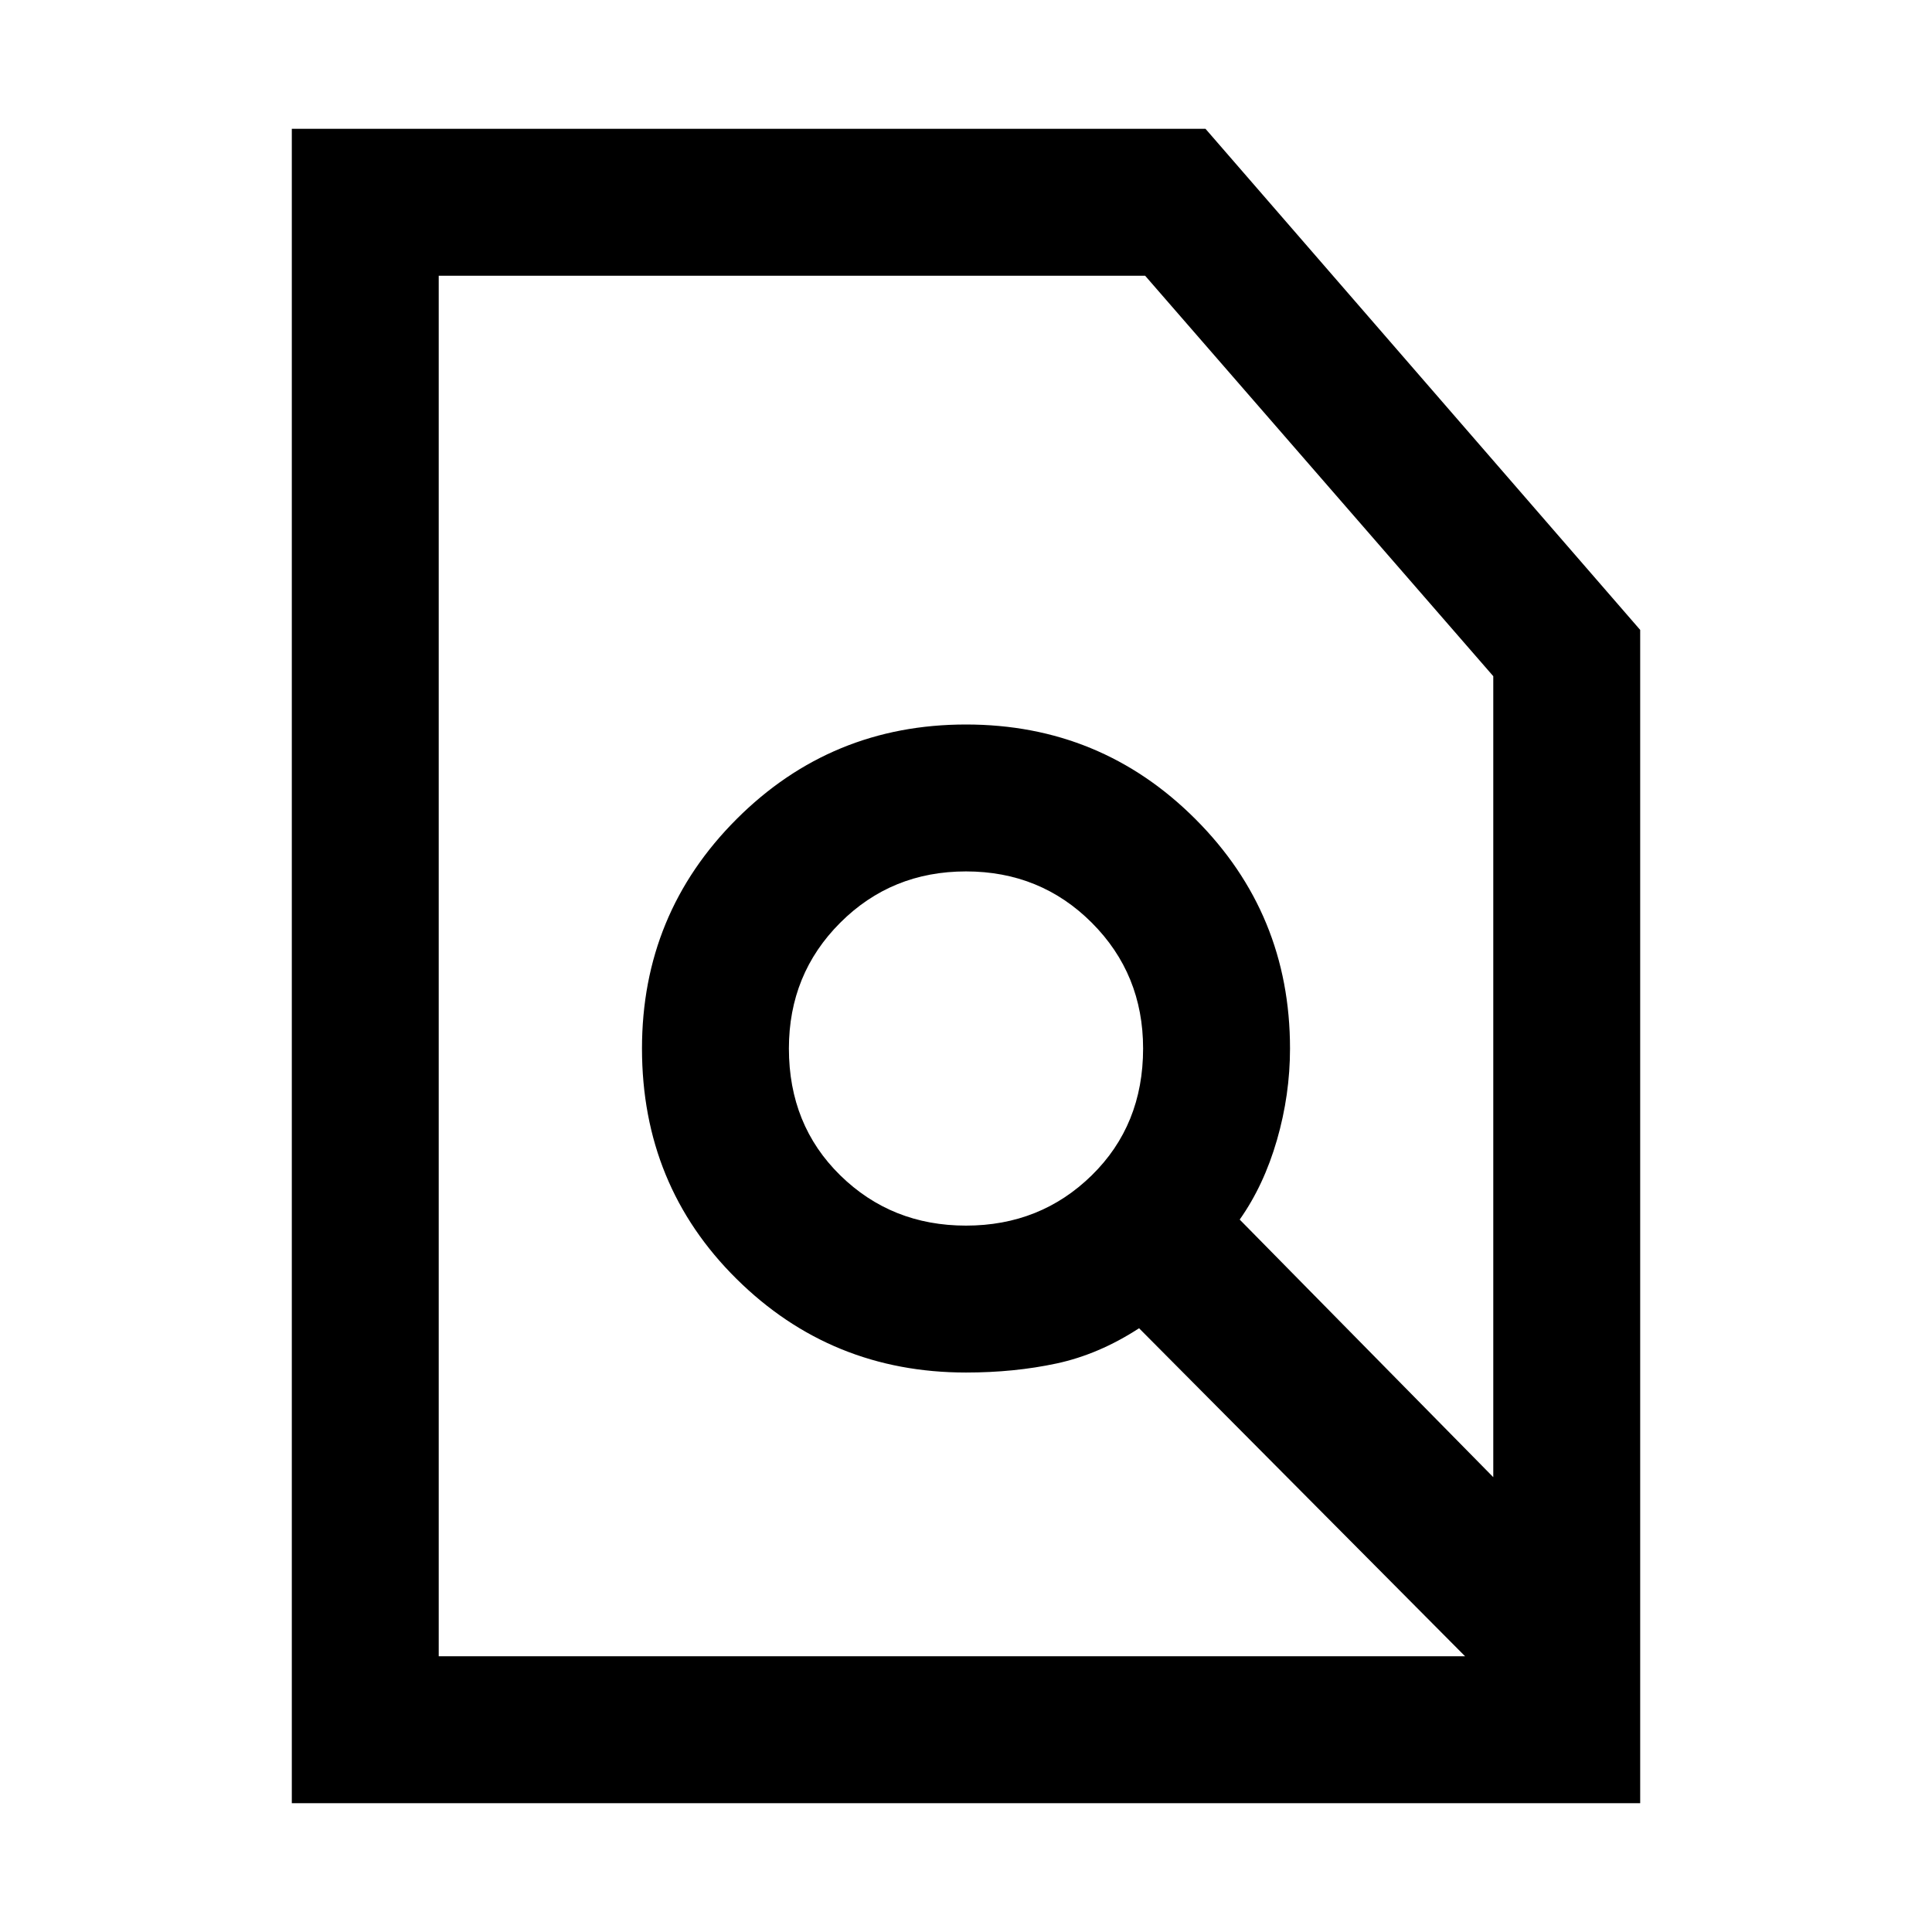 <svg xmlns="http://www.w3.org/2000/svg" height="48" width="48"><path d="M24 30.45q1.85 0 3.125-1.25t1.275-3.15q0-1.85-1.275-3.125T24 21.65q-1.85 0-3.125 1.275T19.6 26.05q0 1.9 1.275 3.15T24 30.45Zm-13.1 10.7h25.5L28.3 33q-1 .65-2.05.875-1.05.225-2.25.225-3.35 0-5.7-2.325t-2.35-5.725q0-3.35 2.35-5.7T24 18q3.35 0 5.7 2.35t2.35 5.7q0 1.15-.325 2.275T30.8 30.3l6.3 6.4V16.8l-8.65-9.95H10.9ZM7.25 44.8V3.2h22.7l10.8 12.45V44.8Zm18.6-19Z"/></svg>
